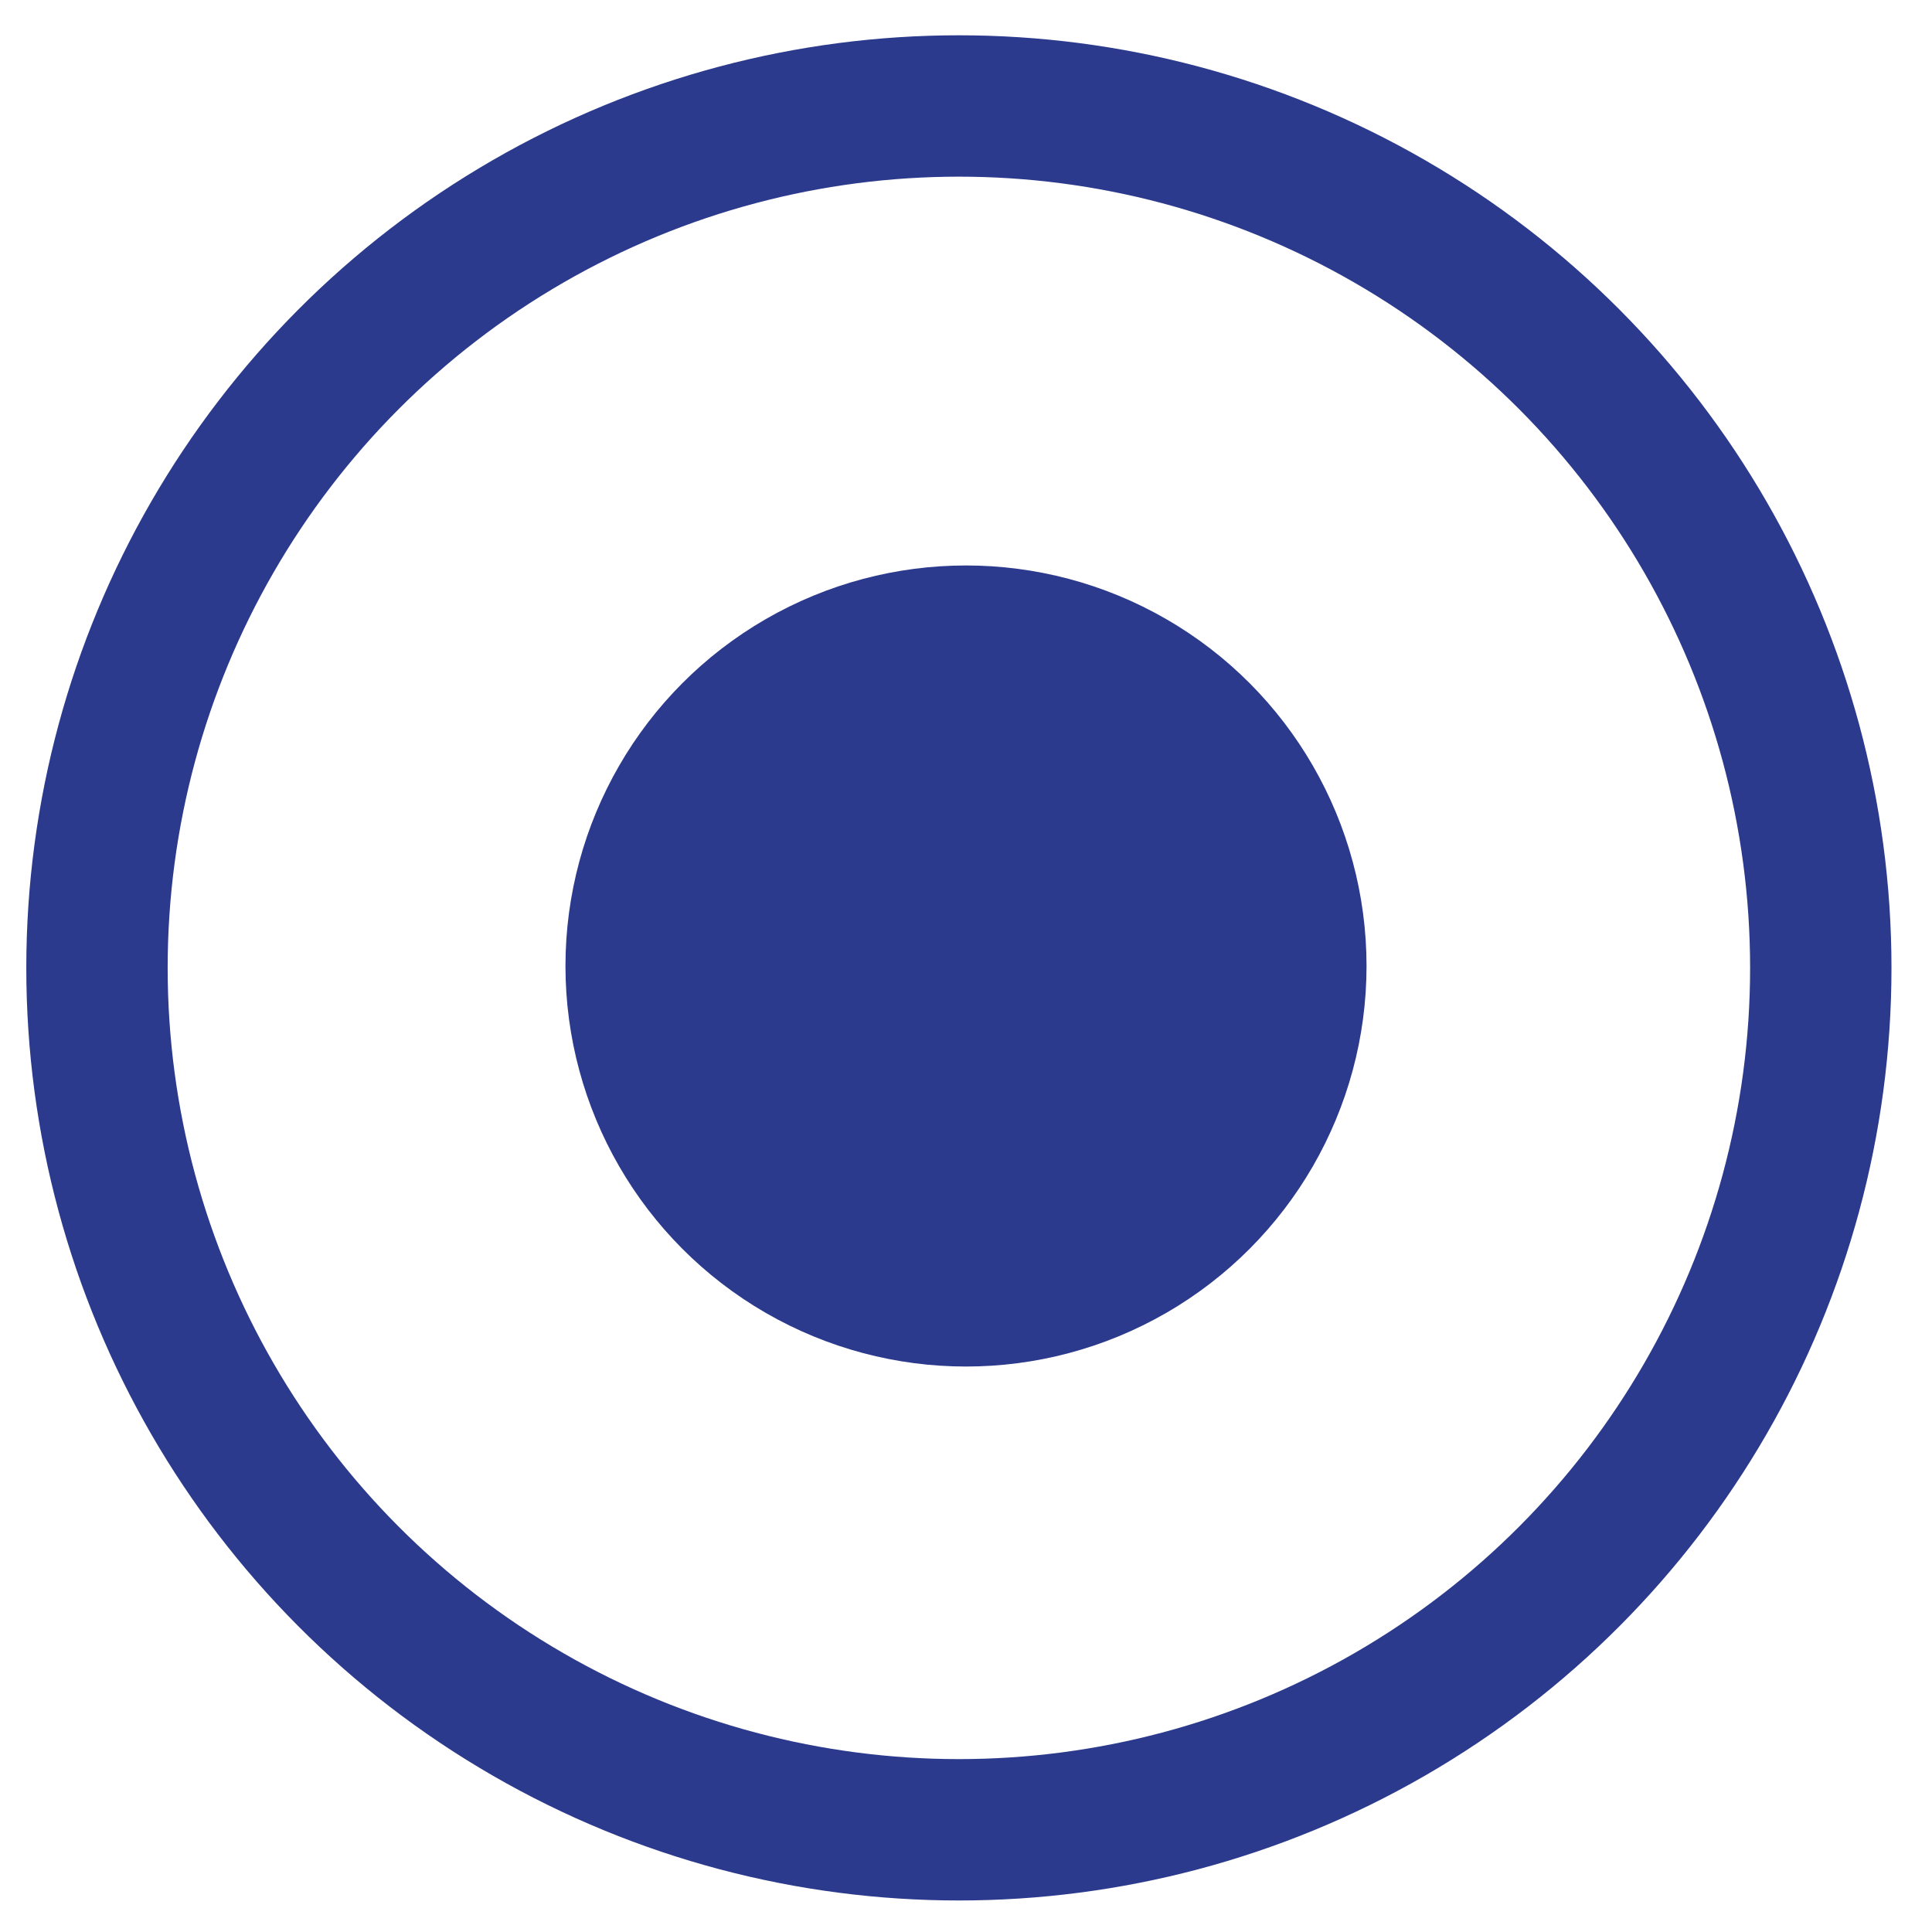 <svg width="41" height="41" viewBox="0 0 41 41" fill="none" xmlns="http://www.w3.org/2000/svg">
<circle cx="20.5" cy="20.5" r="8.5" fill="#2B3A8C"/>
<circle cx="20.349" cy="20.54" r="18.291" stroke="#2B3A8C" stroke-width="3"/>
</svg>
